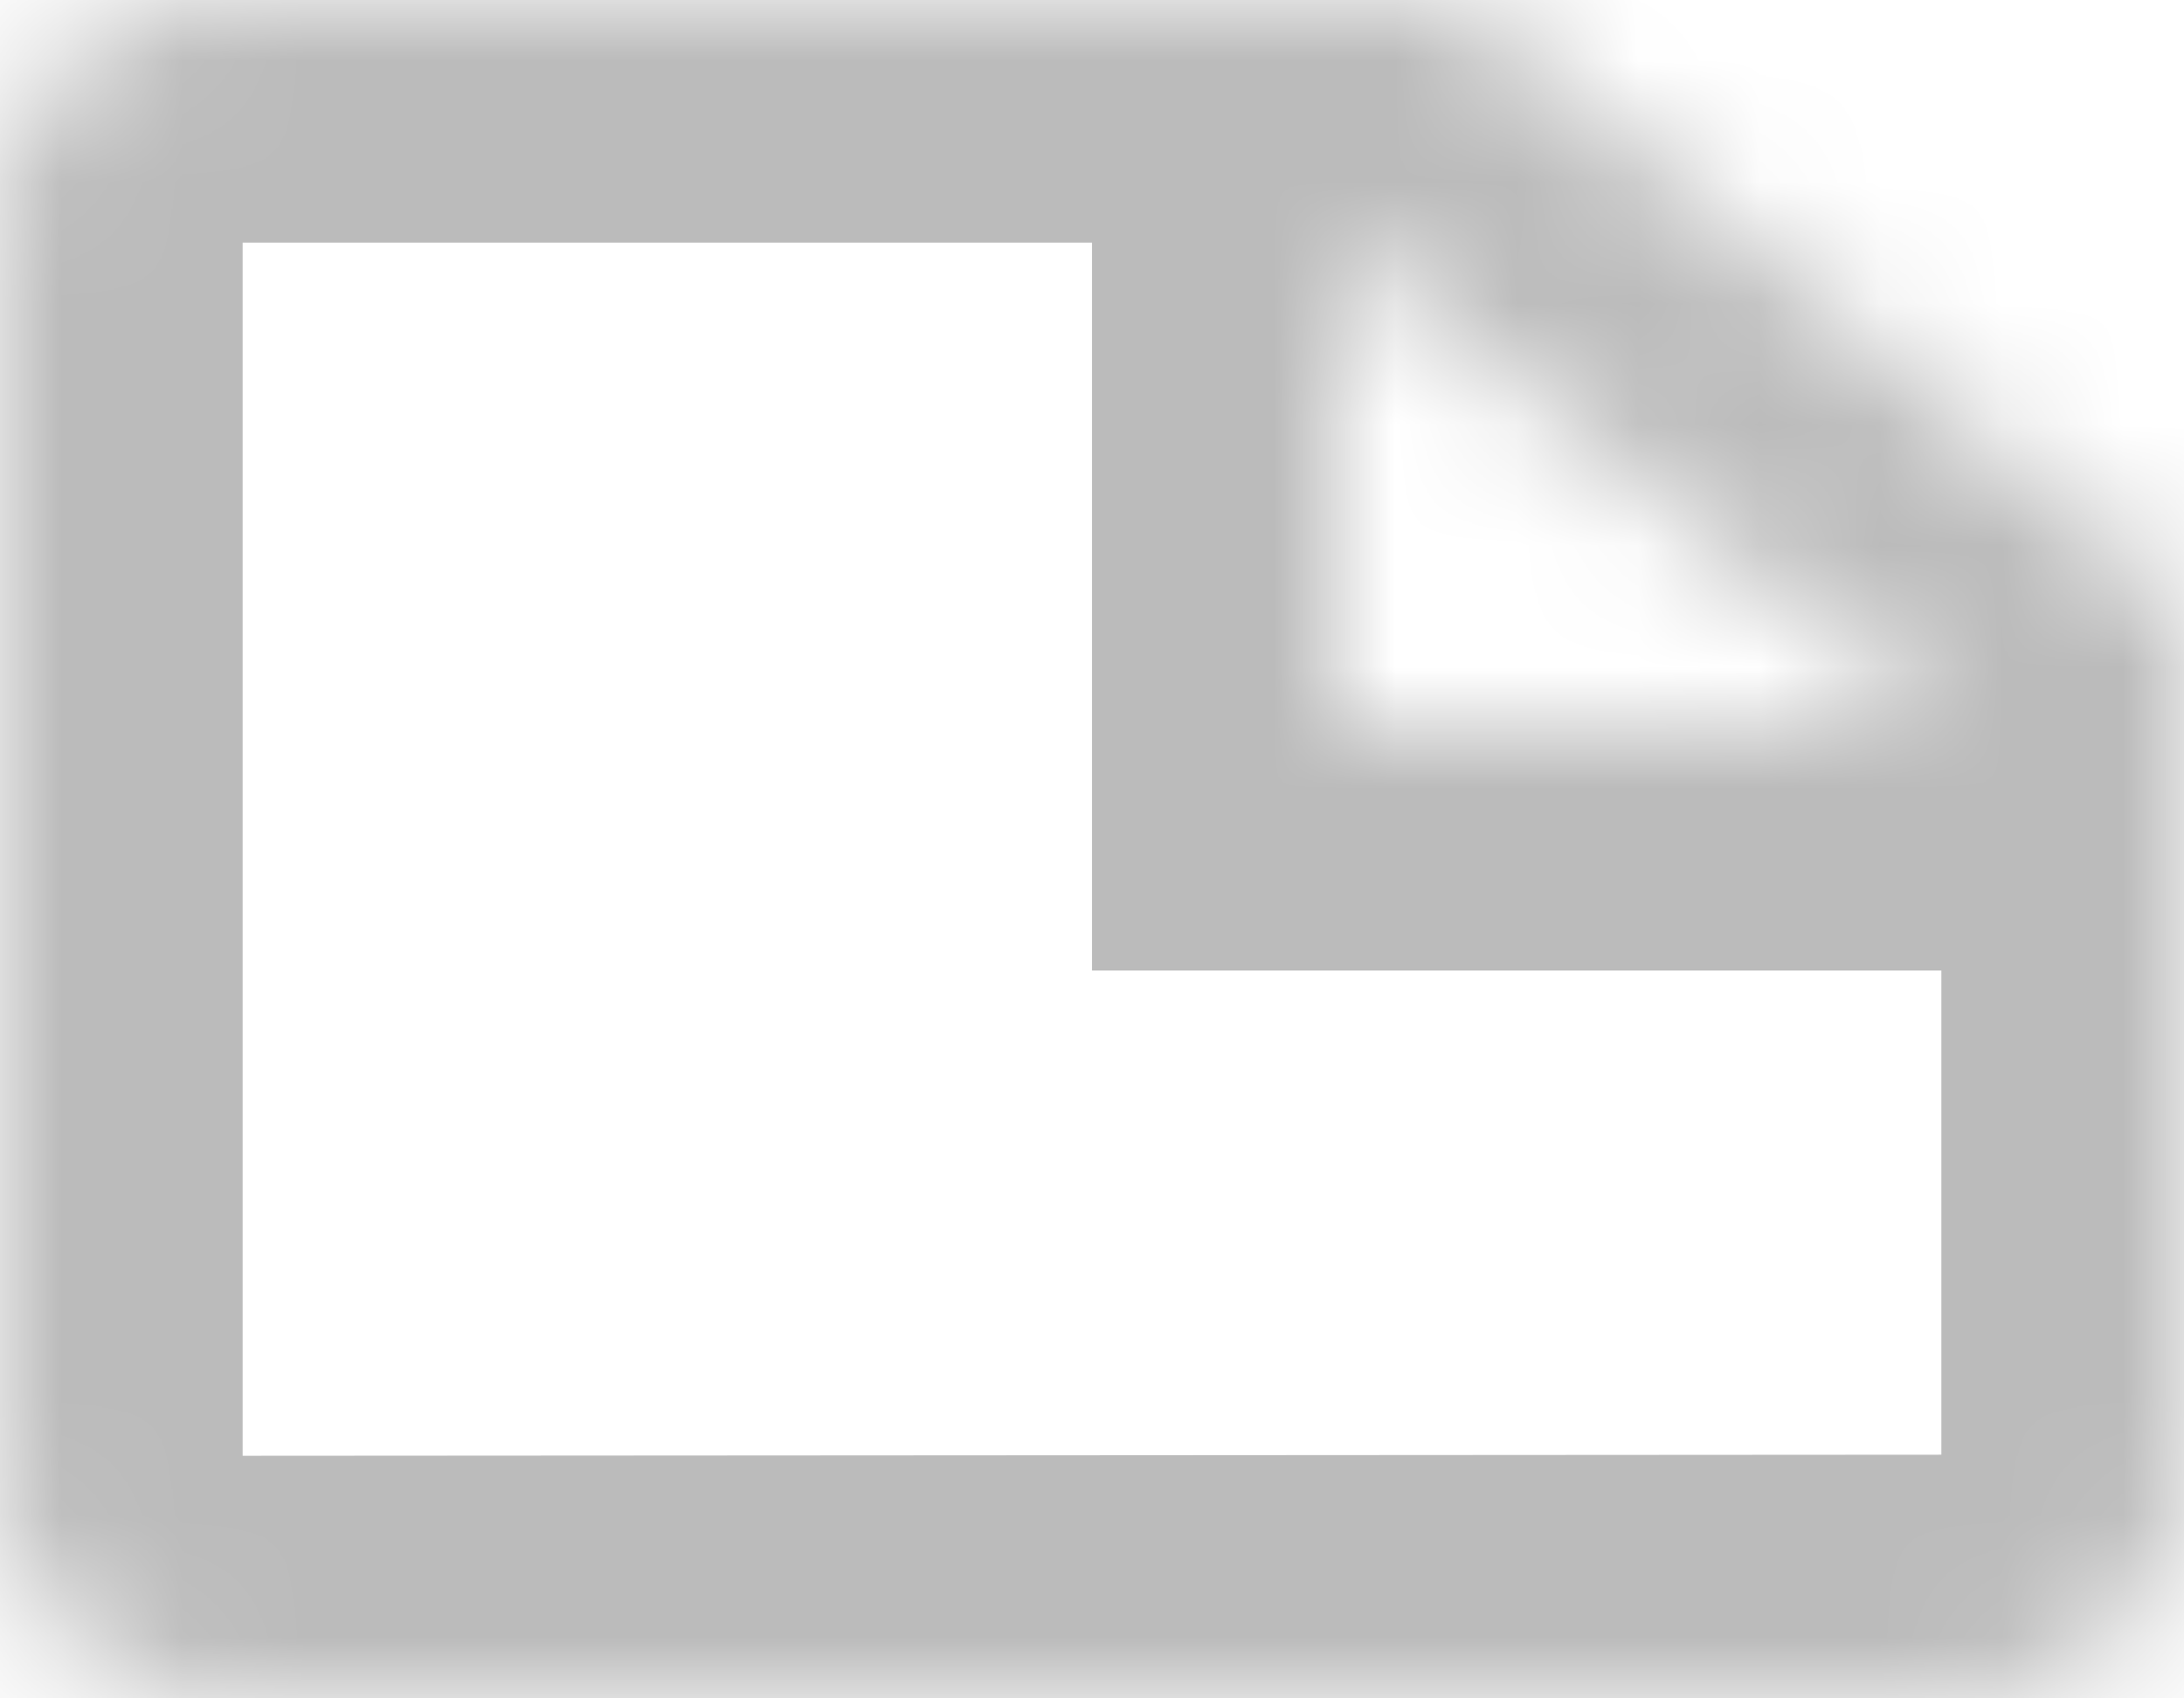 <svg width="18" height="14" xmlns="http://www.w3.org/2000/svg" fill="#bbb">
  <g transform="translate(-759 -2153)">
    <mask id="a">
      <path fill="#fff" transform="translate(759 2153)" d="M18 5l-6-5H1.8C.81 0 0 .787 0 1.75v10.509C0 13.22.81 14 1.8 14l14.4-.009c.99 0 1.8-.778 1.8-1.741V5zm-7-3l5 4h-5V2z"/>
    </mask>
    <g mask="url(#a)">
      <path d="M777 2158h2v-.937l-.72-.6L777 2158zm-6-5l1.28-1.536-.556-.464H771v2zm-10.2 14v2h.001l-.001-2zm14.4-.009v-2h-.001l.001 2zM770 2155l1.25-1.562-3.25-2.6V2155h2zm5 4v2h5.702l-4.453-3.562L775 2159zm-5 0h-2v2h2v-2zm8.28-2.536l-6-5-2.56 3.072 6 5 2.56-3.072zM771 2151h-10.2v4H771v-4zm-10.2 0c-2.041 0-3.8 1.63-3.8 3.75h4a.28.28 0 0 1-.077.198.18.18 0 0 1-.123.052v-4zm-3.8 3.75v10.509h4v-10.509h-4zm0 10.509c0 2.132 1.772 3.741 3.8 3.741v-4c.036 0 .08.016.118.052a.294.294 0 0 1 .082.207h-4zm3.801 3.741l14.4-.009-.002-4-14.4.009.002 4zm14.399-.009c2.028 0 3.8-1.608 3.8-3.741h-4c0-.095.043-.17.082-.207a.174.174 0 0 1 .118-.052v4zm3.8-3.741V2158h-4v7.25h4zm-10.25-8.688l5 4 2.5-3.124-5-4-2.5 3.124zm6.25.438h-5v4h5v-4zm-3 2v-4h-4v4h4z"/>
    </g>
  </g>
</svg>